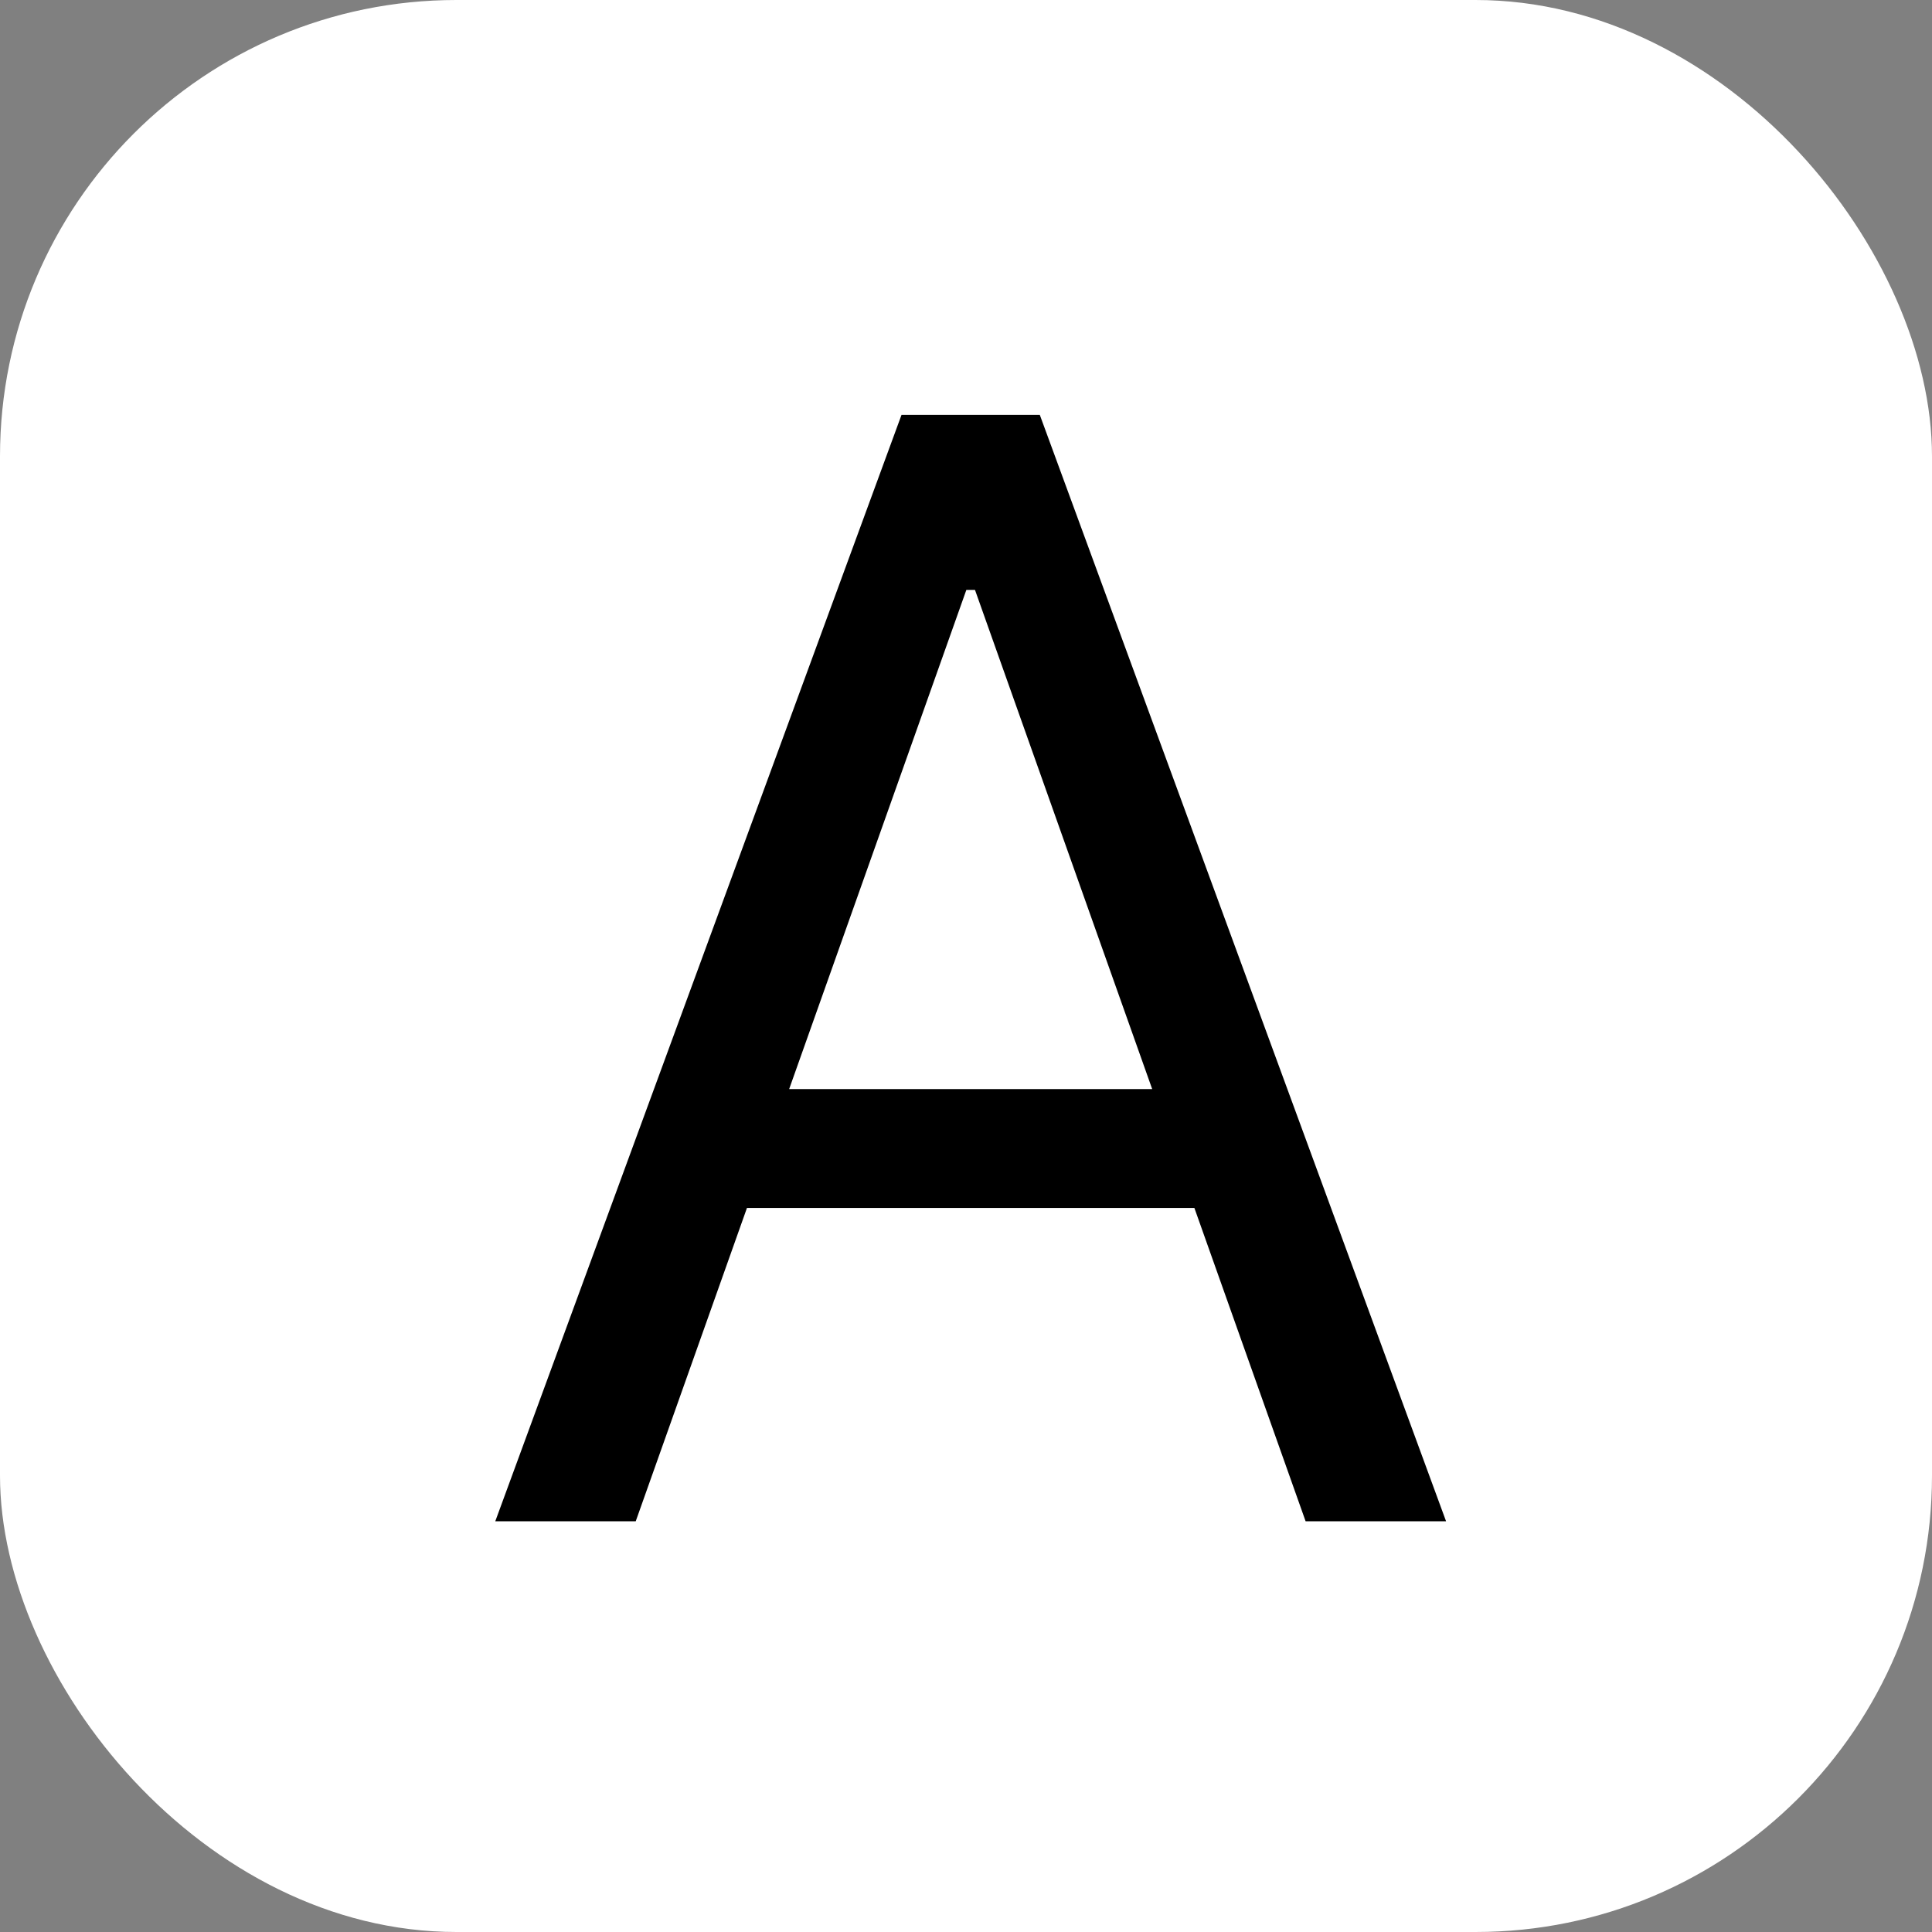<svg width="127" height="127" viewBox="0 0 127 127" fill="none" xmlns="http://www.w3.org/2000/svg">
<rect x="0" y="0" width="127" height="127" fill="#808080" stroke="none"/>
<rect width="127" height="127" rx="30" fill="white"/>
<path d="M41.79 100H32.557L59.261 27.273H68.352L95.057 100H85.824L64.091 38.778H63.523L41.79 100ZM45.199 71.591H82.415V79.403H45.199V71.591Z" fill="black"/>
</svg>

